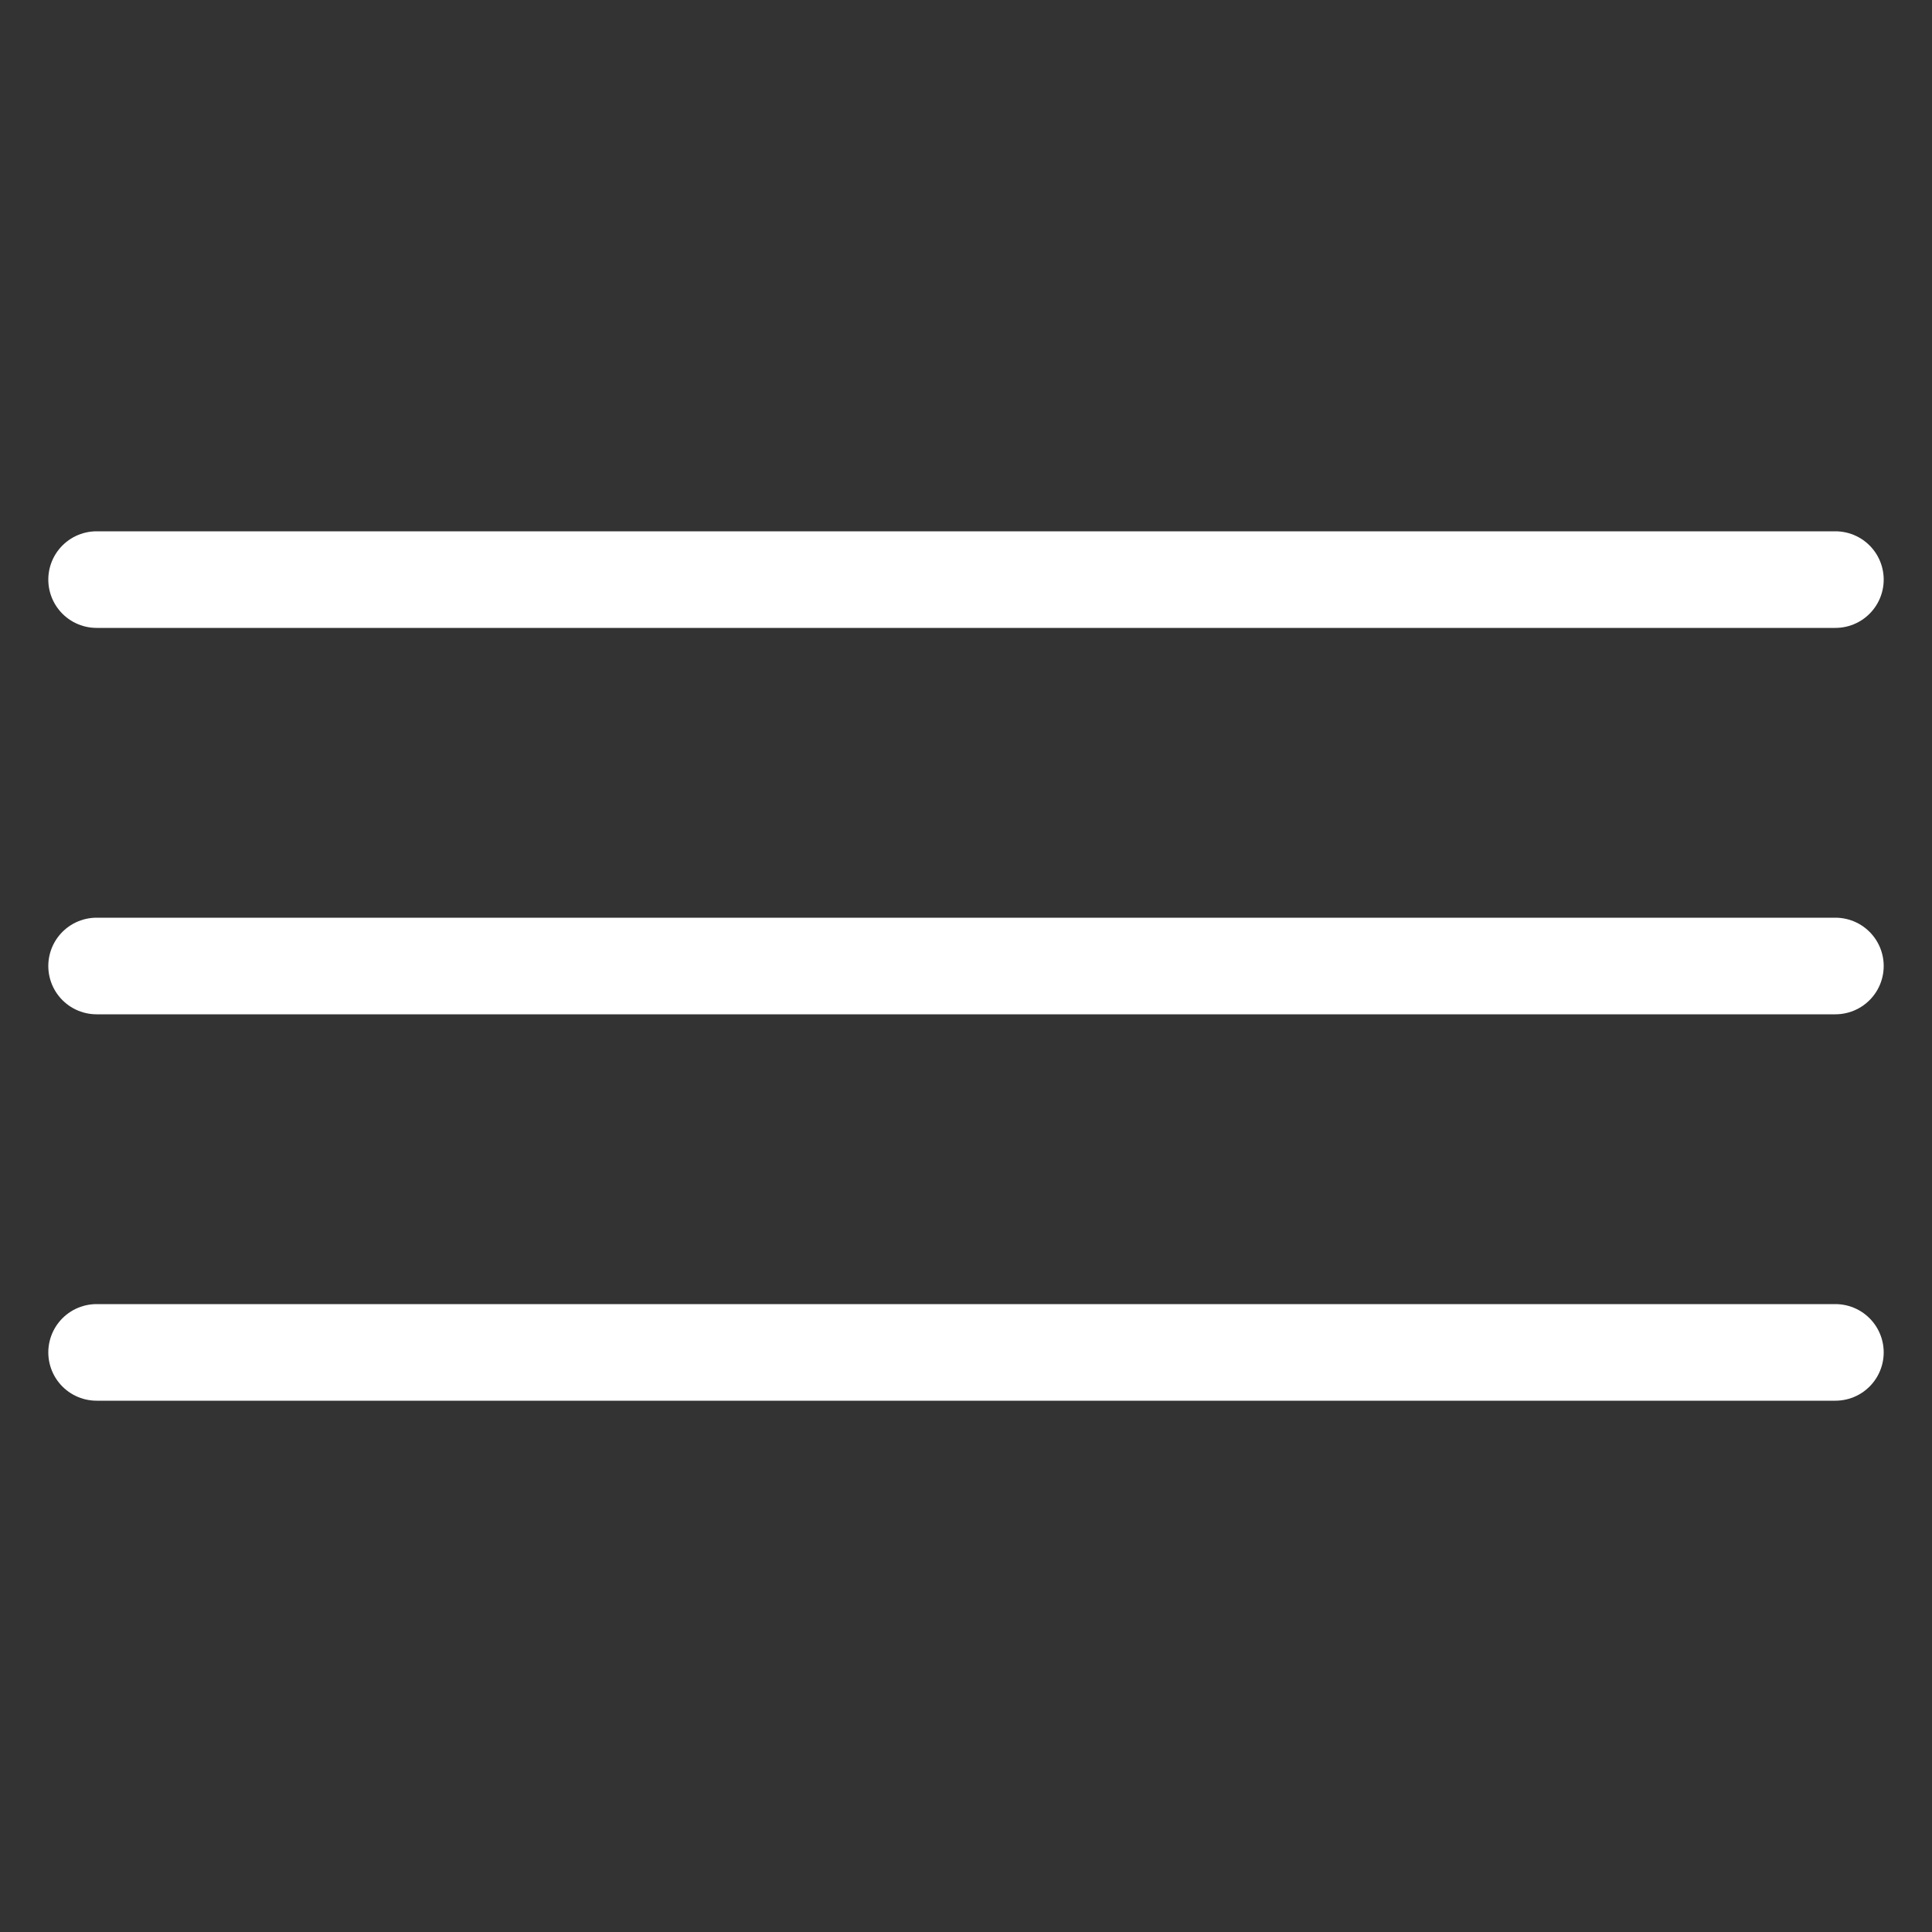 <svg xmlns="http://www.w3.org/2000/svg" width="20" height="20" fill="" viewBox="0 0 20 20"><rect x="0" y="0" width="20" height="20" fill="#333333" stroke="none"/><path stroke="#ffffff" stroke-linecap="round" d="M1 6h18M1 10h18M1 14h18"/></svg>
